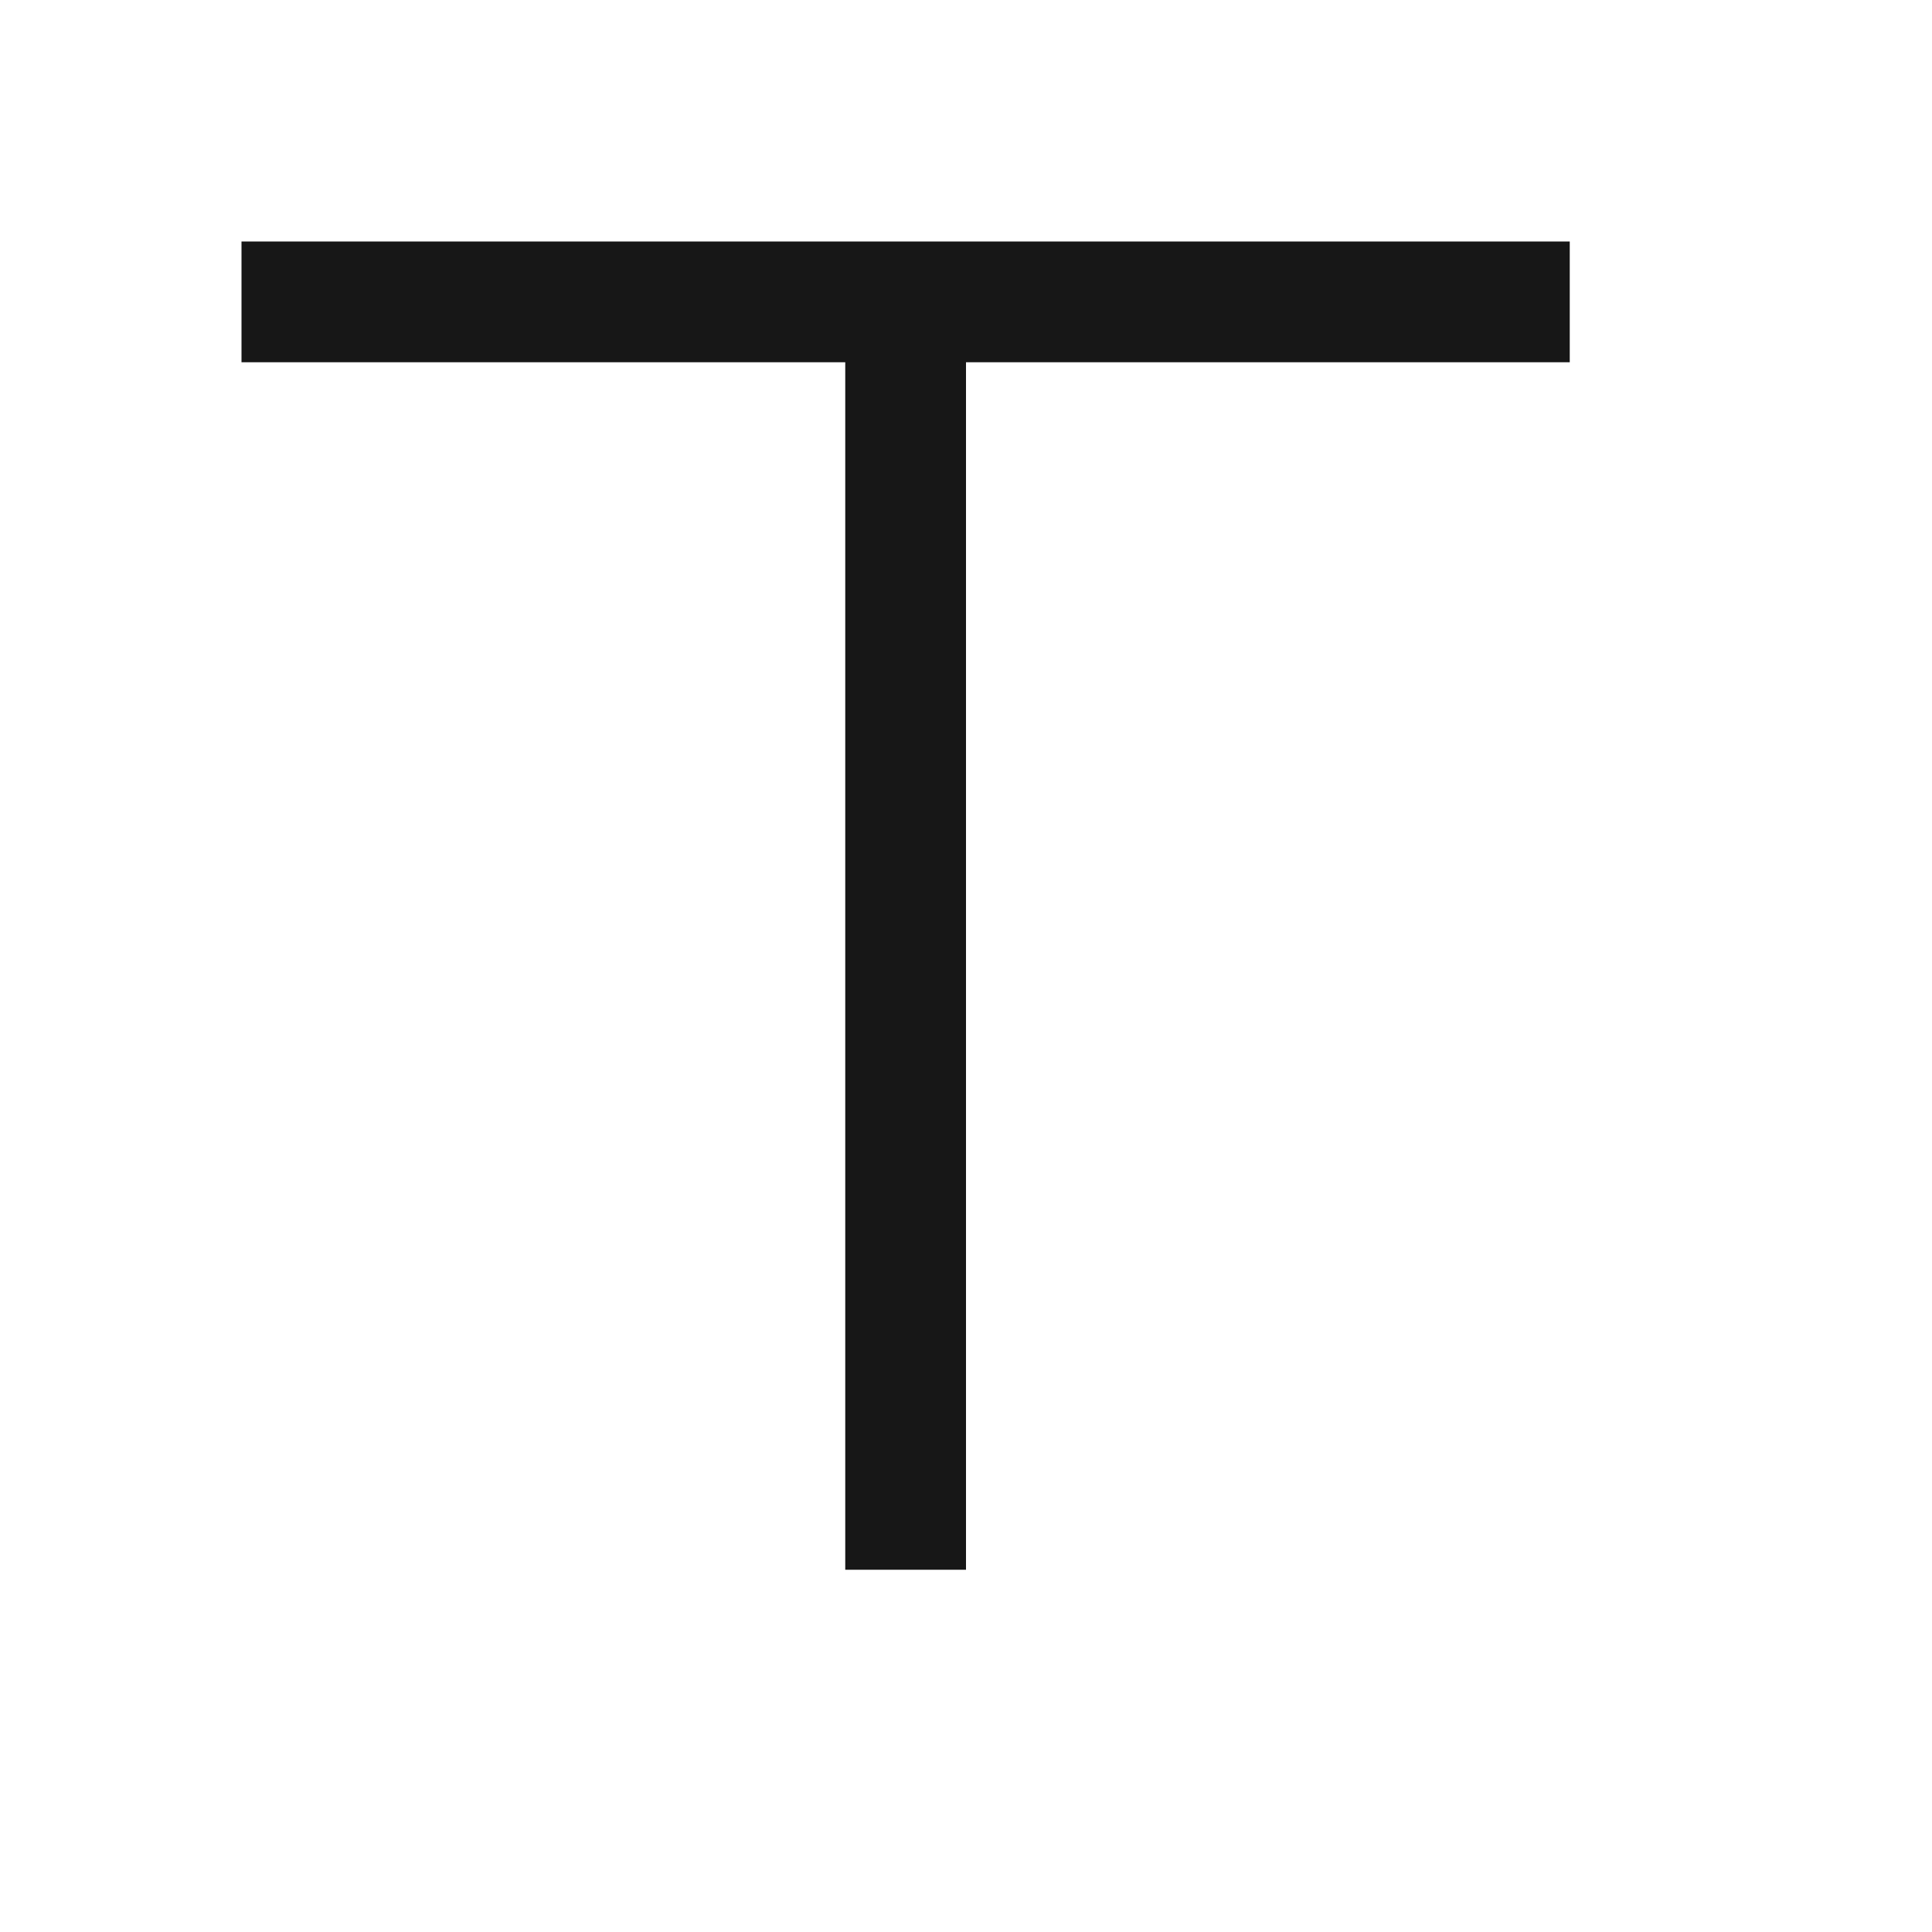 <?xml version="1.0" encoding="UTF-8"?>
<svg xmlns="http://www.w3.org/2000/svg" xmlns:xlink="http://www.w3.org/1999/xlink" width="64pt" height="64pt" viewBox="0 0 64 64" version="1.1">
<g id="surface1">
<path style=" stroke:none;fill-rule:nonzero;fill:#171717;fill-opacity:1;" d="M 8 8 L 8 12 L 28 12 L 28 52 L 32 52 L 32 12 L 52 12 L 52 8 Z "/>
</g>
</svg>
